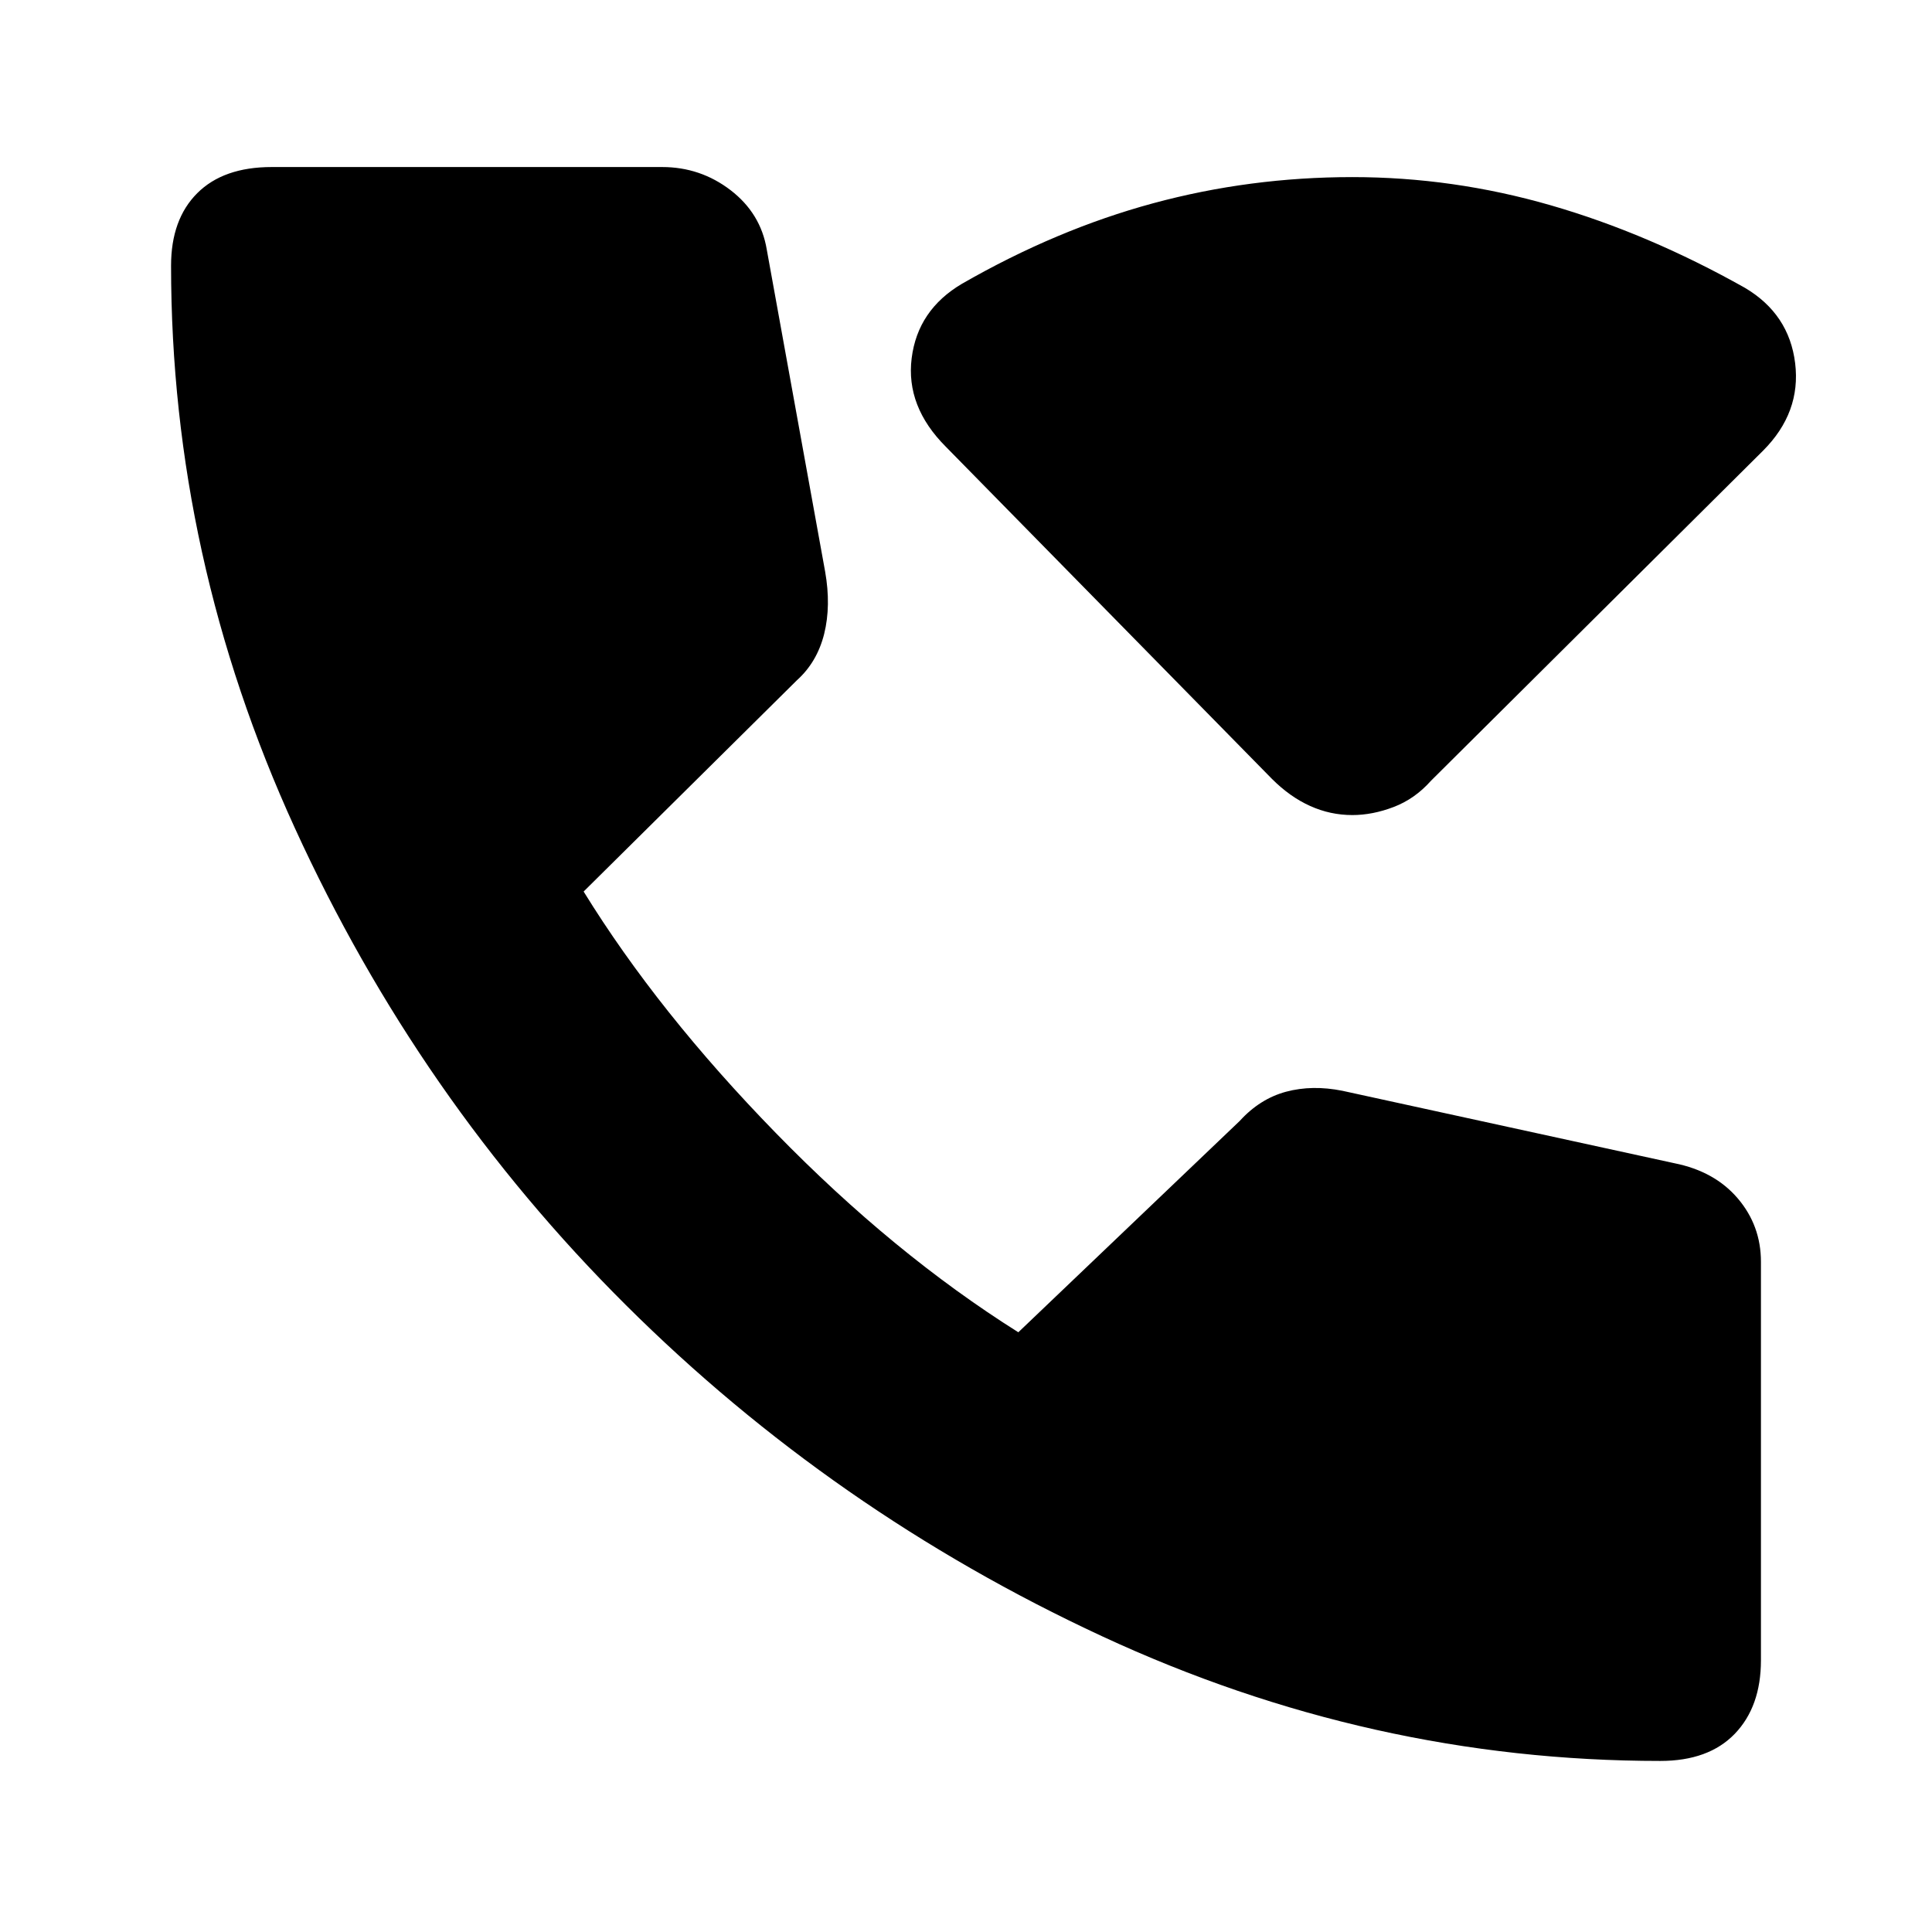<svg xmlns="http://www.w3.org/2000/svg" height="24" width="24"><path d="M16.8 10.125q-.275 0-.525-.113-.25-.112-.475-.337L11.75 5.55q-.5-.5-.425-1.1.075-.6.625-.925 1.175-.675 2.375-1 1.2-.325 2.475-.325 1.25 0 2.463.35 1.212.35 2.412 1.025.55.325.625.937.075.613-.4 1.088l-4.125 4.1q-.2.225-.463.325-.262.1-.512.1Zm3.825 11.75q-3.6 0-6.937-1.55-3.338-1.55-5.913-4.113Q5.2 13.65 3.663 10.287 2.125 6.925 2.125 3.3q0-.575.325-.9.325-.325.925-.325h4.85q.475 0 .85.287.375.288.45.738l.725 4q.075.425-.012.775-.088.35-.338.575l-2.65 2.625q.925 1.5 2.388 3 1.462 1.5 3.012 2.475l2.75-2.625q.25-.275.575-.363.325-.087.7-.012l4.125.9q.5.1.787.437.288.338.288.788v4.95q0 .575-.325.913-.325.337-.925.337Z"/></svg>